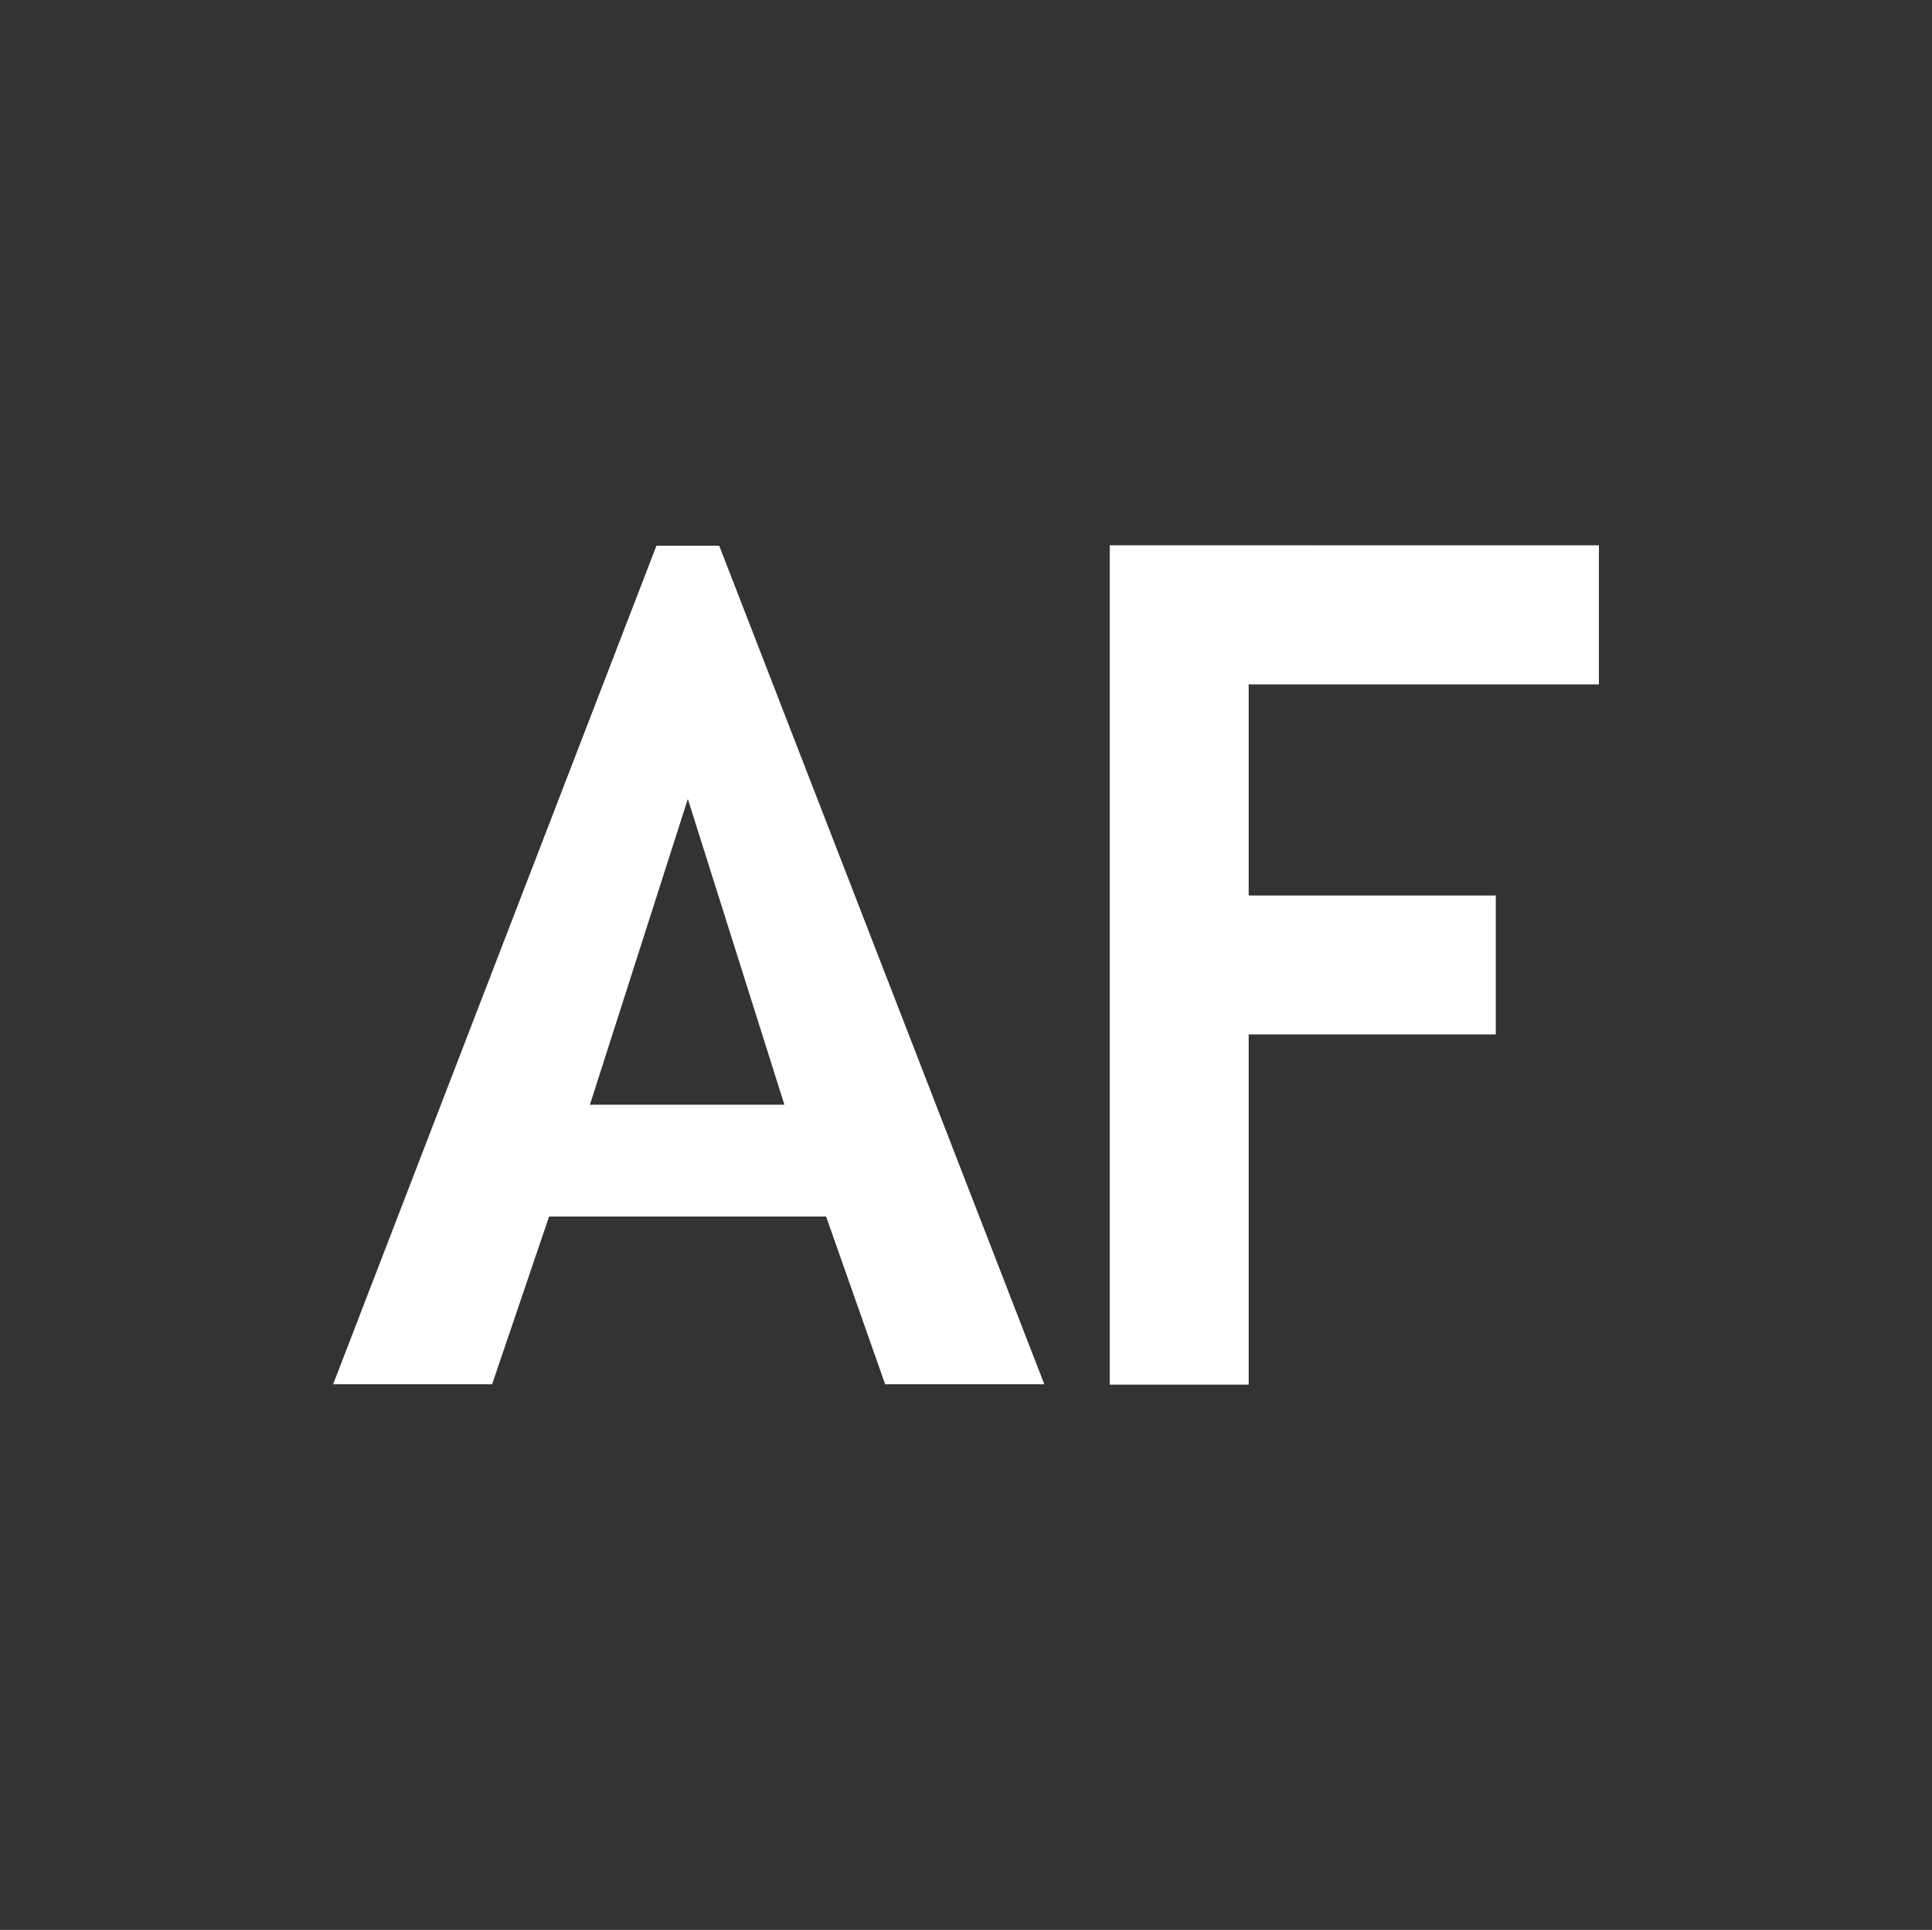 <?xml version="1.0" encoding="UTF-8"?>
<svg xmlns="http://www.w3.org/2000/svg" xmlns:xlink="http://www.w3.org/1999/xlink" contentScriptType="text/ecmascript" width="44" baseProfile="tiny" zoomAndPan="magnify" contentStyleType="text/css" viewBox="0 0 44 43.945" height="43.945" preserveAspectRatio="xMidYMid meet" version="1.1">
    <rect x="0" y="0" width="44" height="43.945" fill="#333333" stroke="none"/>
    <path fill="#ffffff" d="M 14.95 12.427 L 7.587 31.519 L 11.208 31.519 L 12.505 27.701 L 18.814 27.701 L 20.158 31.519 L 23.783 31.519 L 16.38 12.427 L 14.95 12.427 z M 13.435 25.155 L 15.665 18.193 L 17.864 25.155 L 13.435 25.155 z "/>
    <polygon fill="#ffffff" points="36.414,15.584 36.414,12.418 25.273,12.416 25.273,31.53 28.438,31.53 28.438,23.555 34.066,23.555   34.066,20.391 28.438,20.391 28.438,15.584 "/>
</svg>
